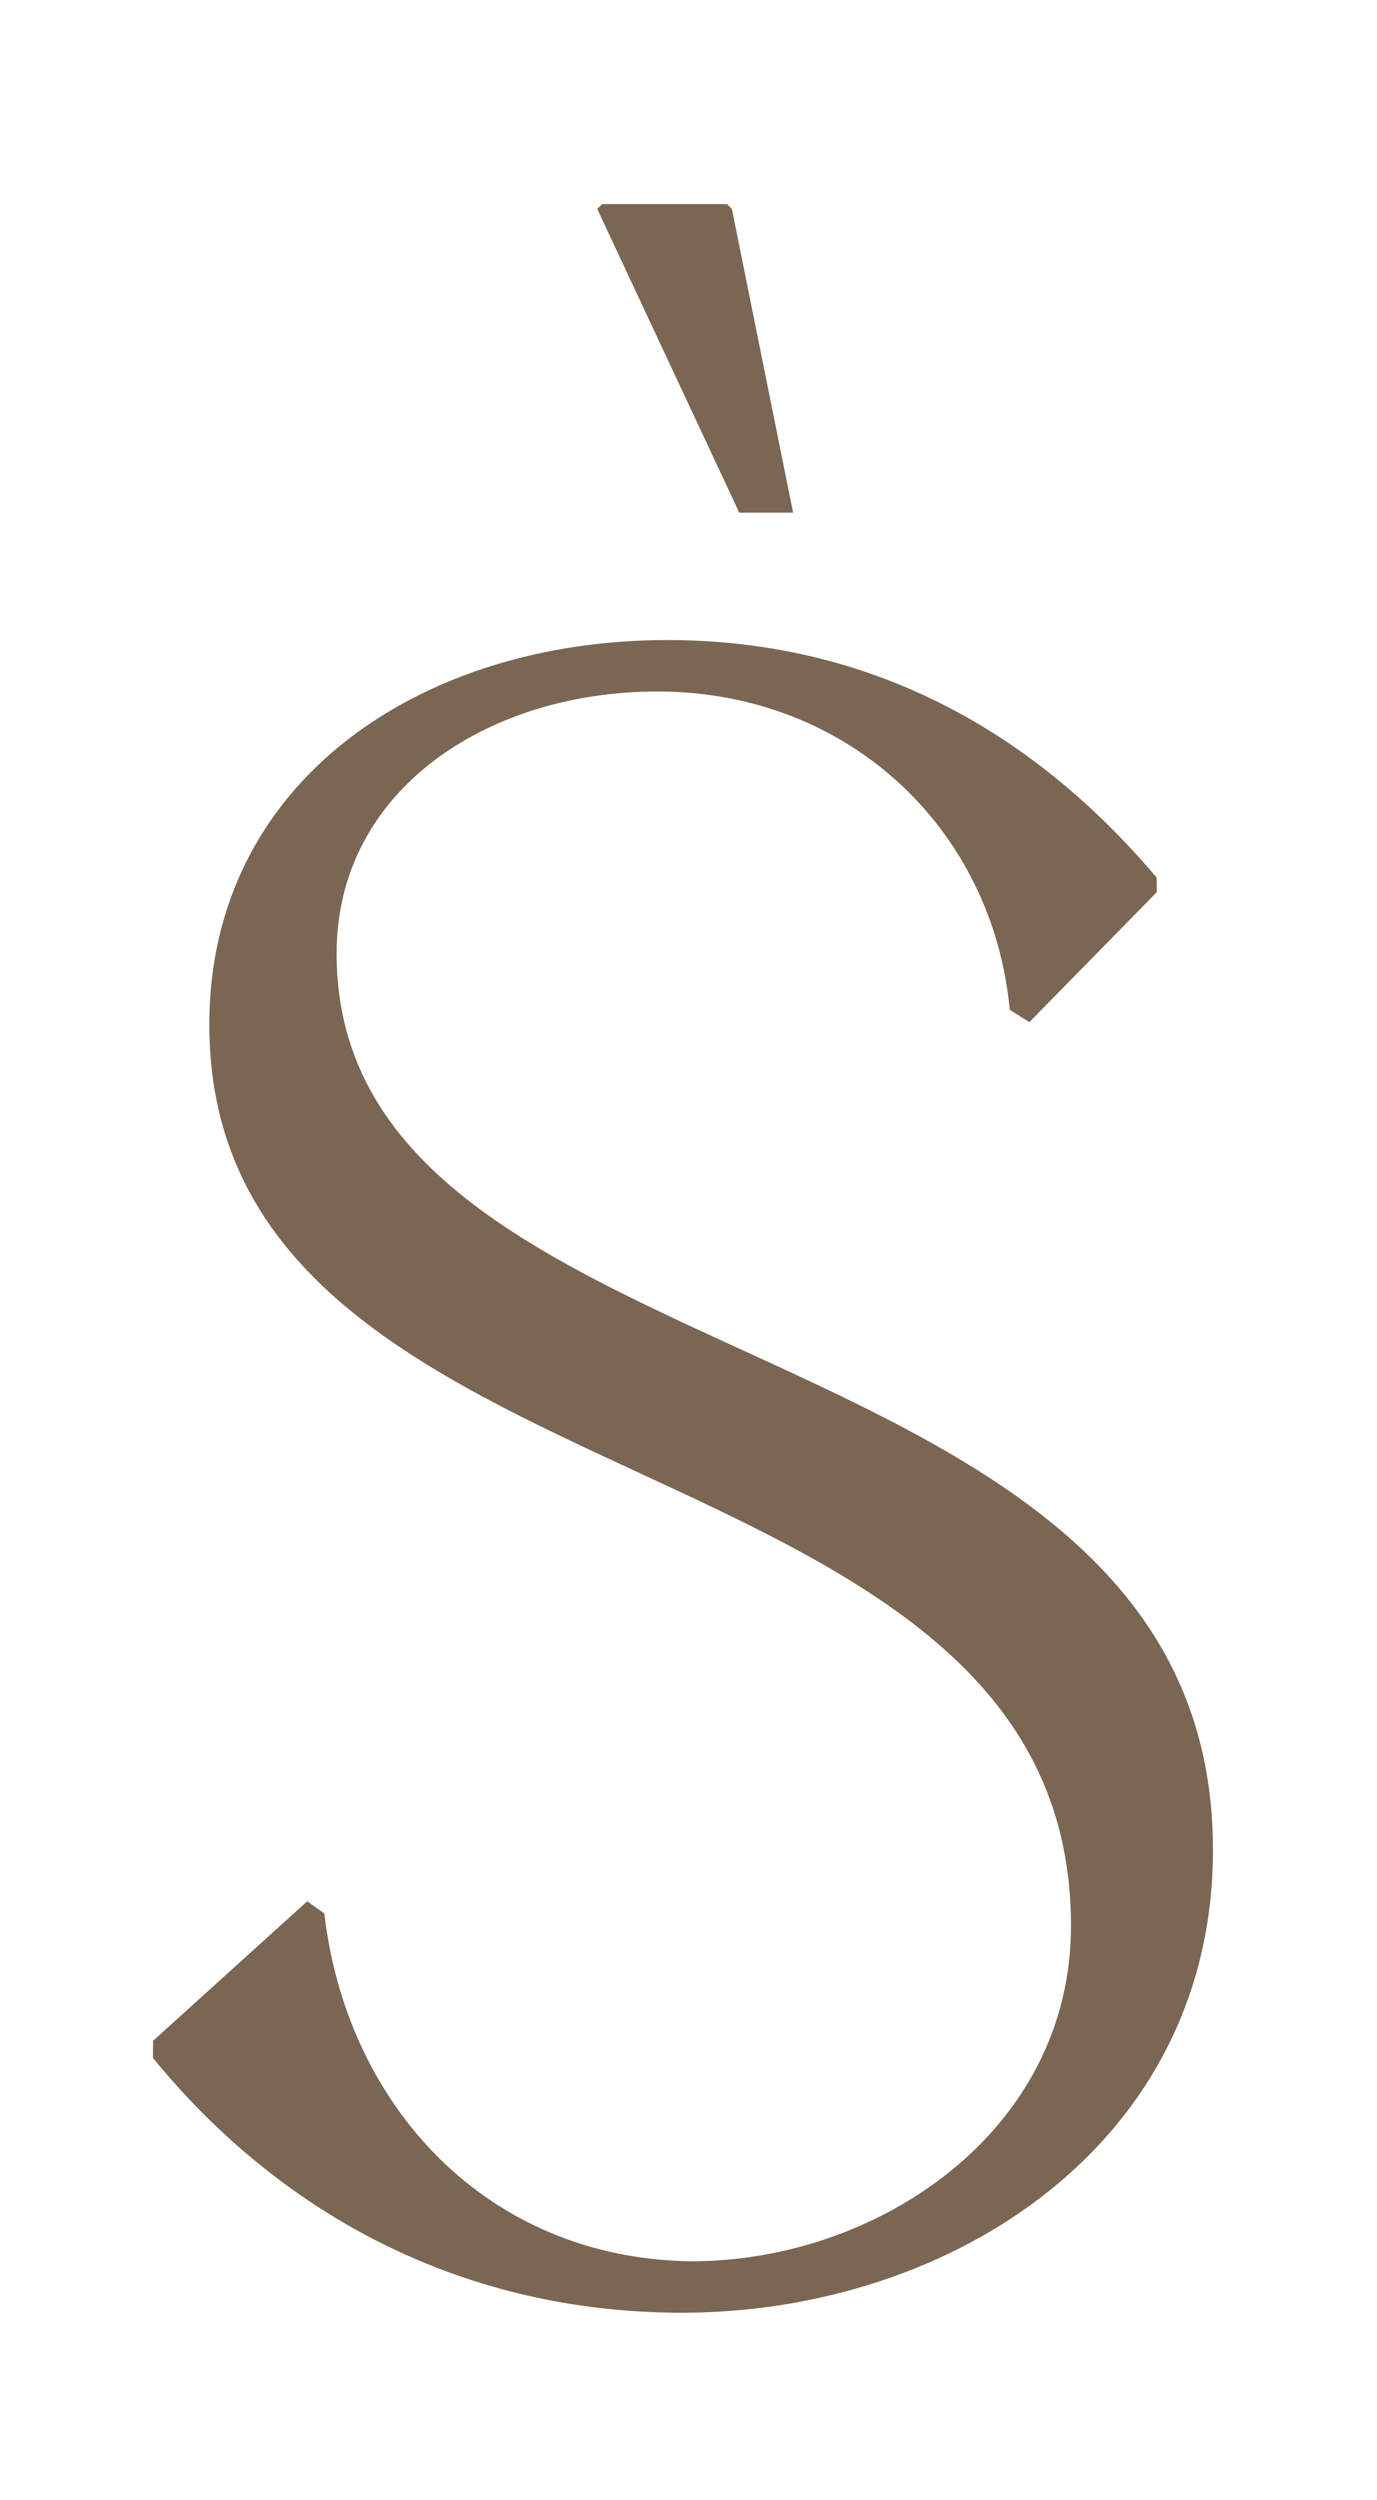<svg width="27" height="49" viewBox="0 0 27 49" fill="none" xmlns="http://www.w3.org/2000/svg">
<path d="M3 40.337V40.001L6.024 37.265L6.36 37.505C6.792 41.249 9.528 44.273 13.56 44.321C17.208 44.321 21 41.777 21 37.745C21 27.857 4.104 29.873 4.104 20.081C4.104 15.329 8.232 12.545 13.08 12.545C16.776 12.545 20.04 14.081 22.68 17.201V17.489L20.184 20.033L19.8 19.793C19.464 16.241 16.632 13.553 12.888 13.553C9.576 13.553 6.6 15.473 6.6 18.689C6.6 27.377 23.784 25.649 23.784 36.257C23.784 42.017 18.648 45.329 13.368 45.329C9.192 45.329 5.592 43.505 3 40.337Z" fill="#7A6653"/>
<path d="M15.551 10.048H14.495L11.711 4.096L11.807 4H14.255L14.351 4.096L15.551 10.048Z" fill="#7A6653"/>
</svg>
